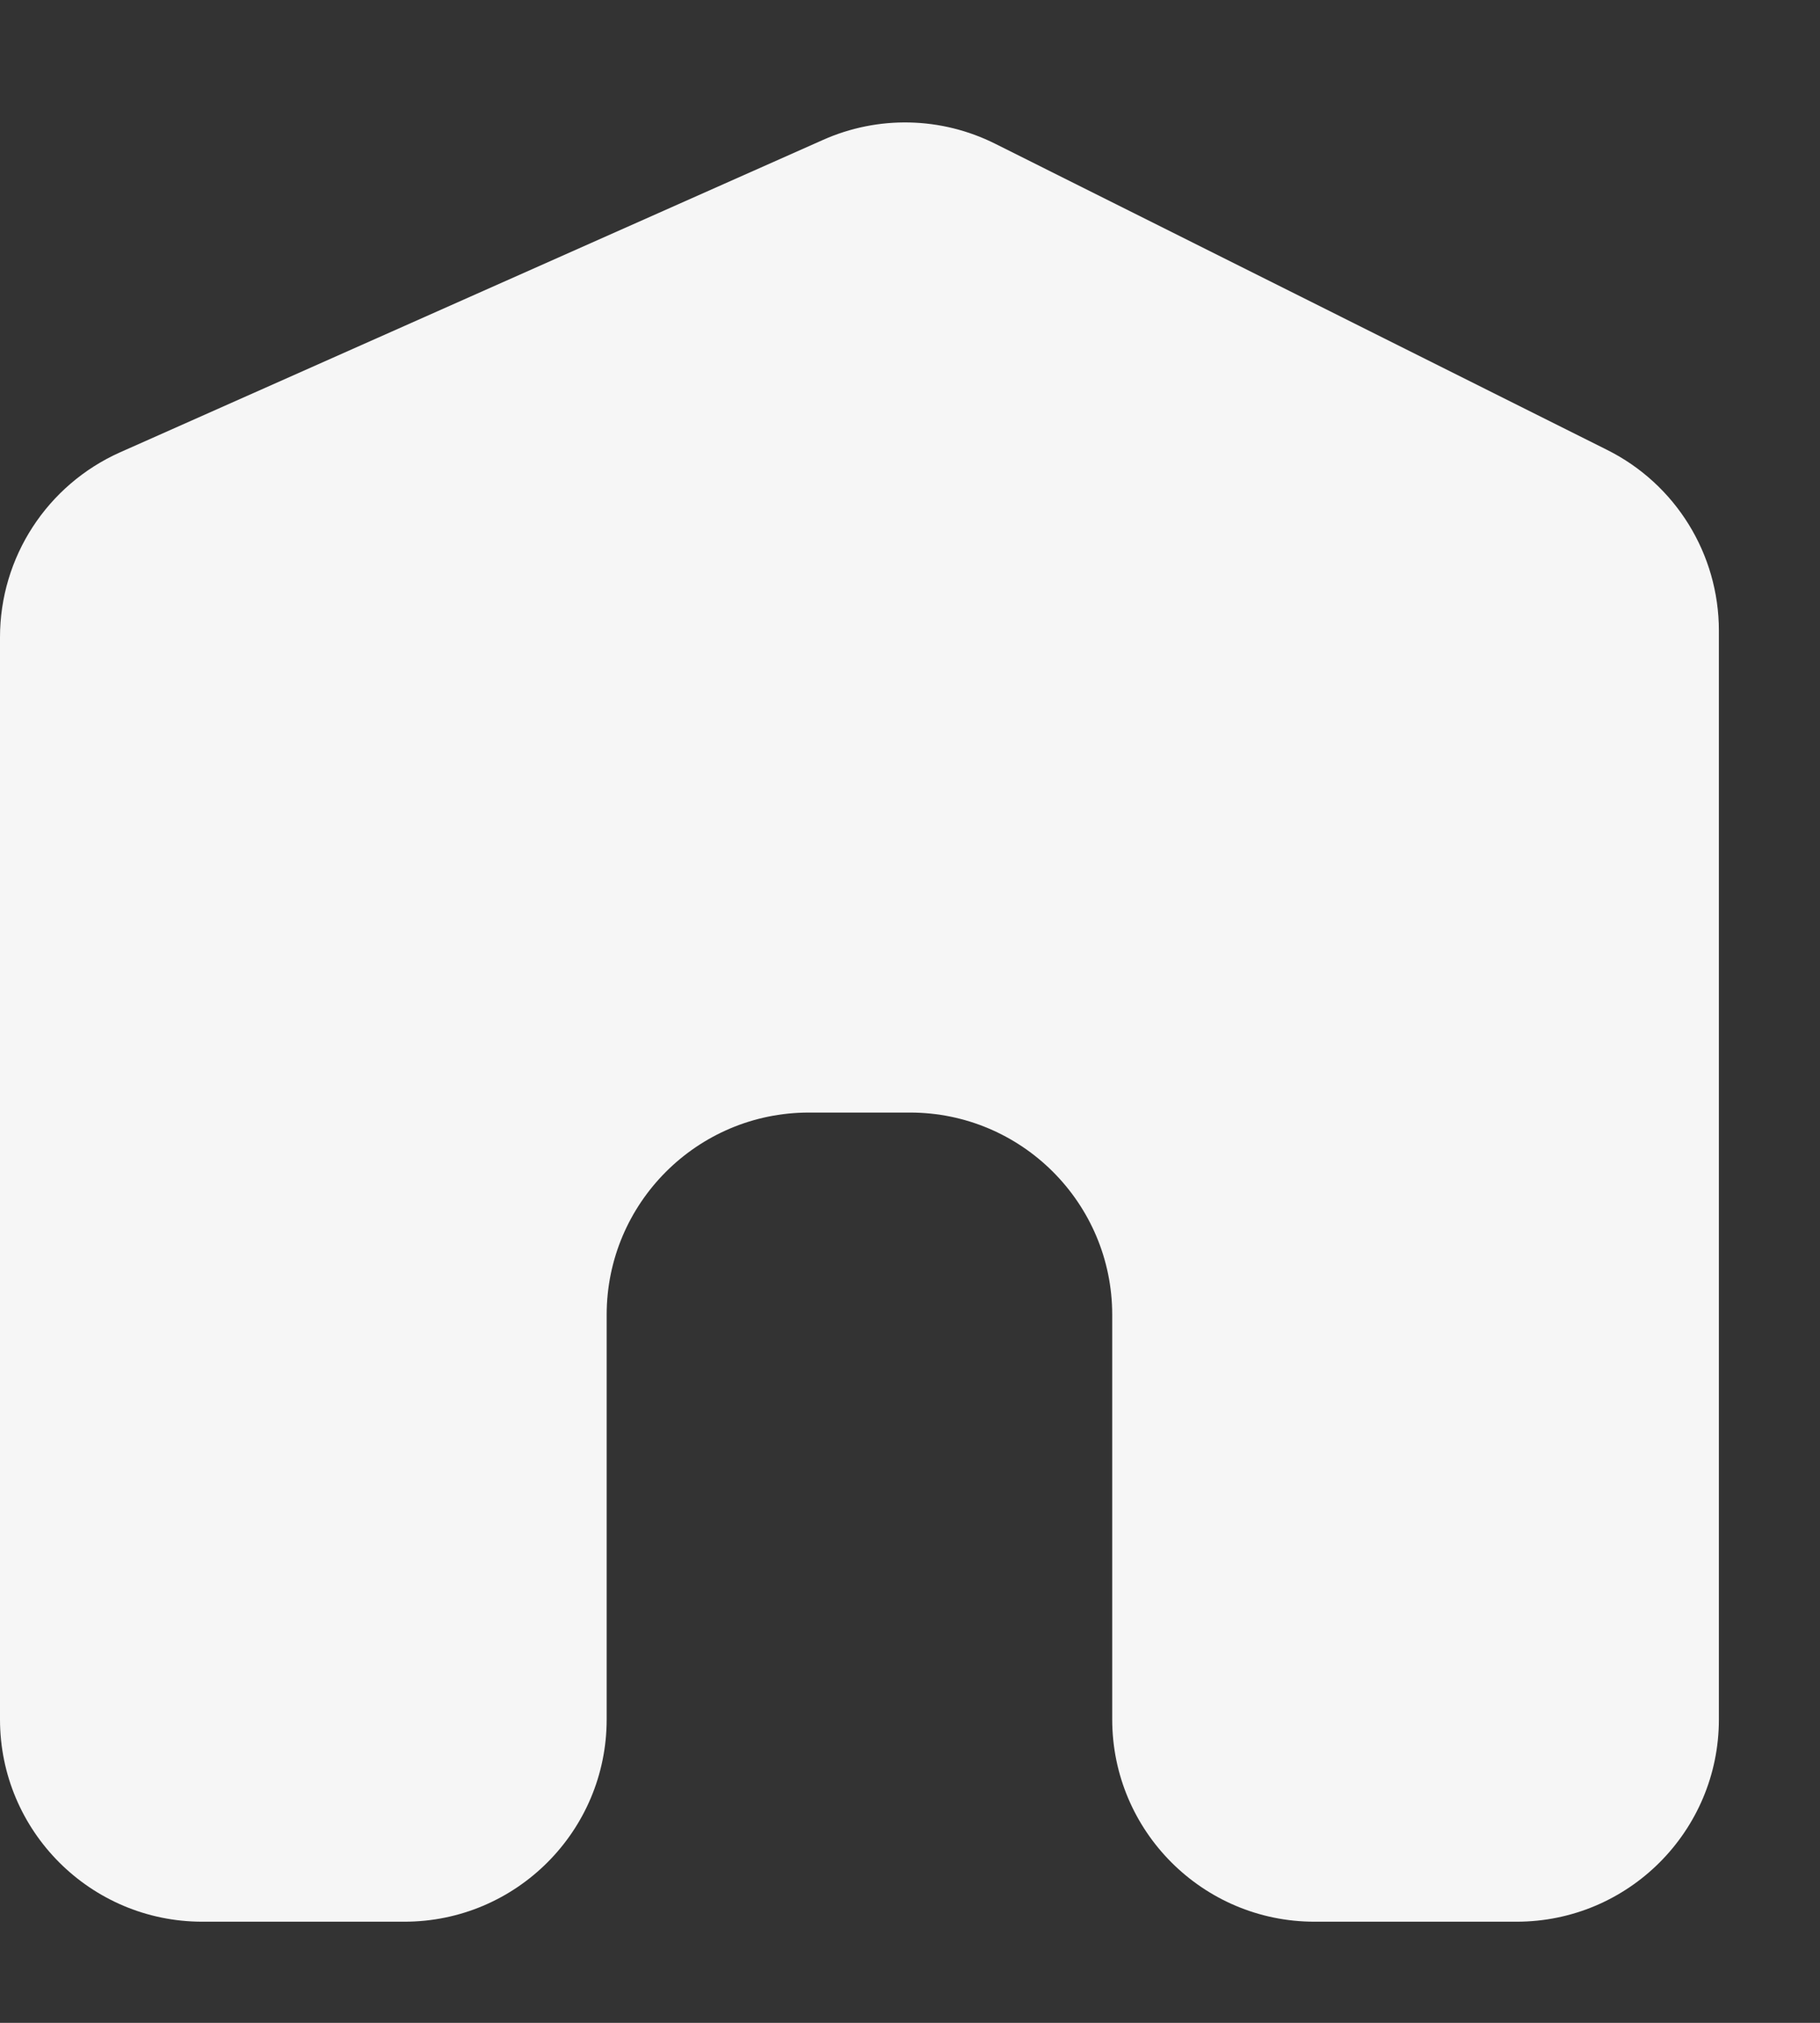 <svg width="9" height="10" viewBox="0 0 9 10" fill="none" xmlns="http://www.w3.org/2000/svg">
<rect x="0" y="0" width="9" height="10" fill="#333333" stroke="none"/>
<path d="M1 9.5H2C2.552 9.5 3 9.052 3 8.5V6.5C3 5.948 3.448 5.5 4 5.5H4.5C5.052 5.5 5.5 5.948 5.5 6.5V8.5C5.5 9.052 5.948 9.5 6.5 9.5H7.5C8.052 9.5 8.5 9.052 8.5 8.5V3.118C8.5 2.739 8.286 2.393 7.947 2.224L4.922 0.711C4.655 0.577 4.342 0.57 4.069 0.692L0.594 2.236C0.233 2.397 0 2.755 0 3.15V8.5C0 9.052 0.448 9.5 1 9.5Z" fill="#F6F6F6"/>
</svg>
